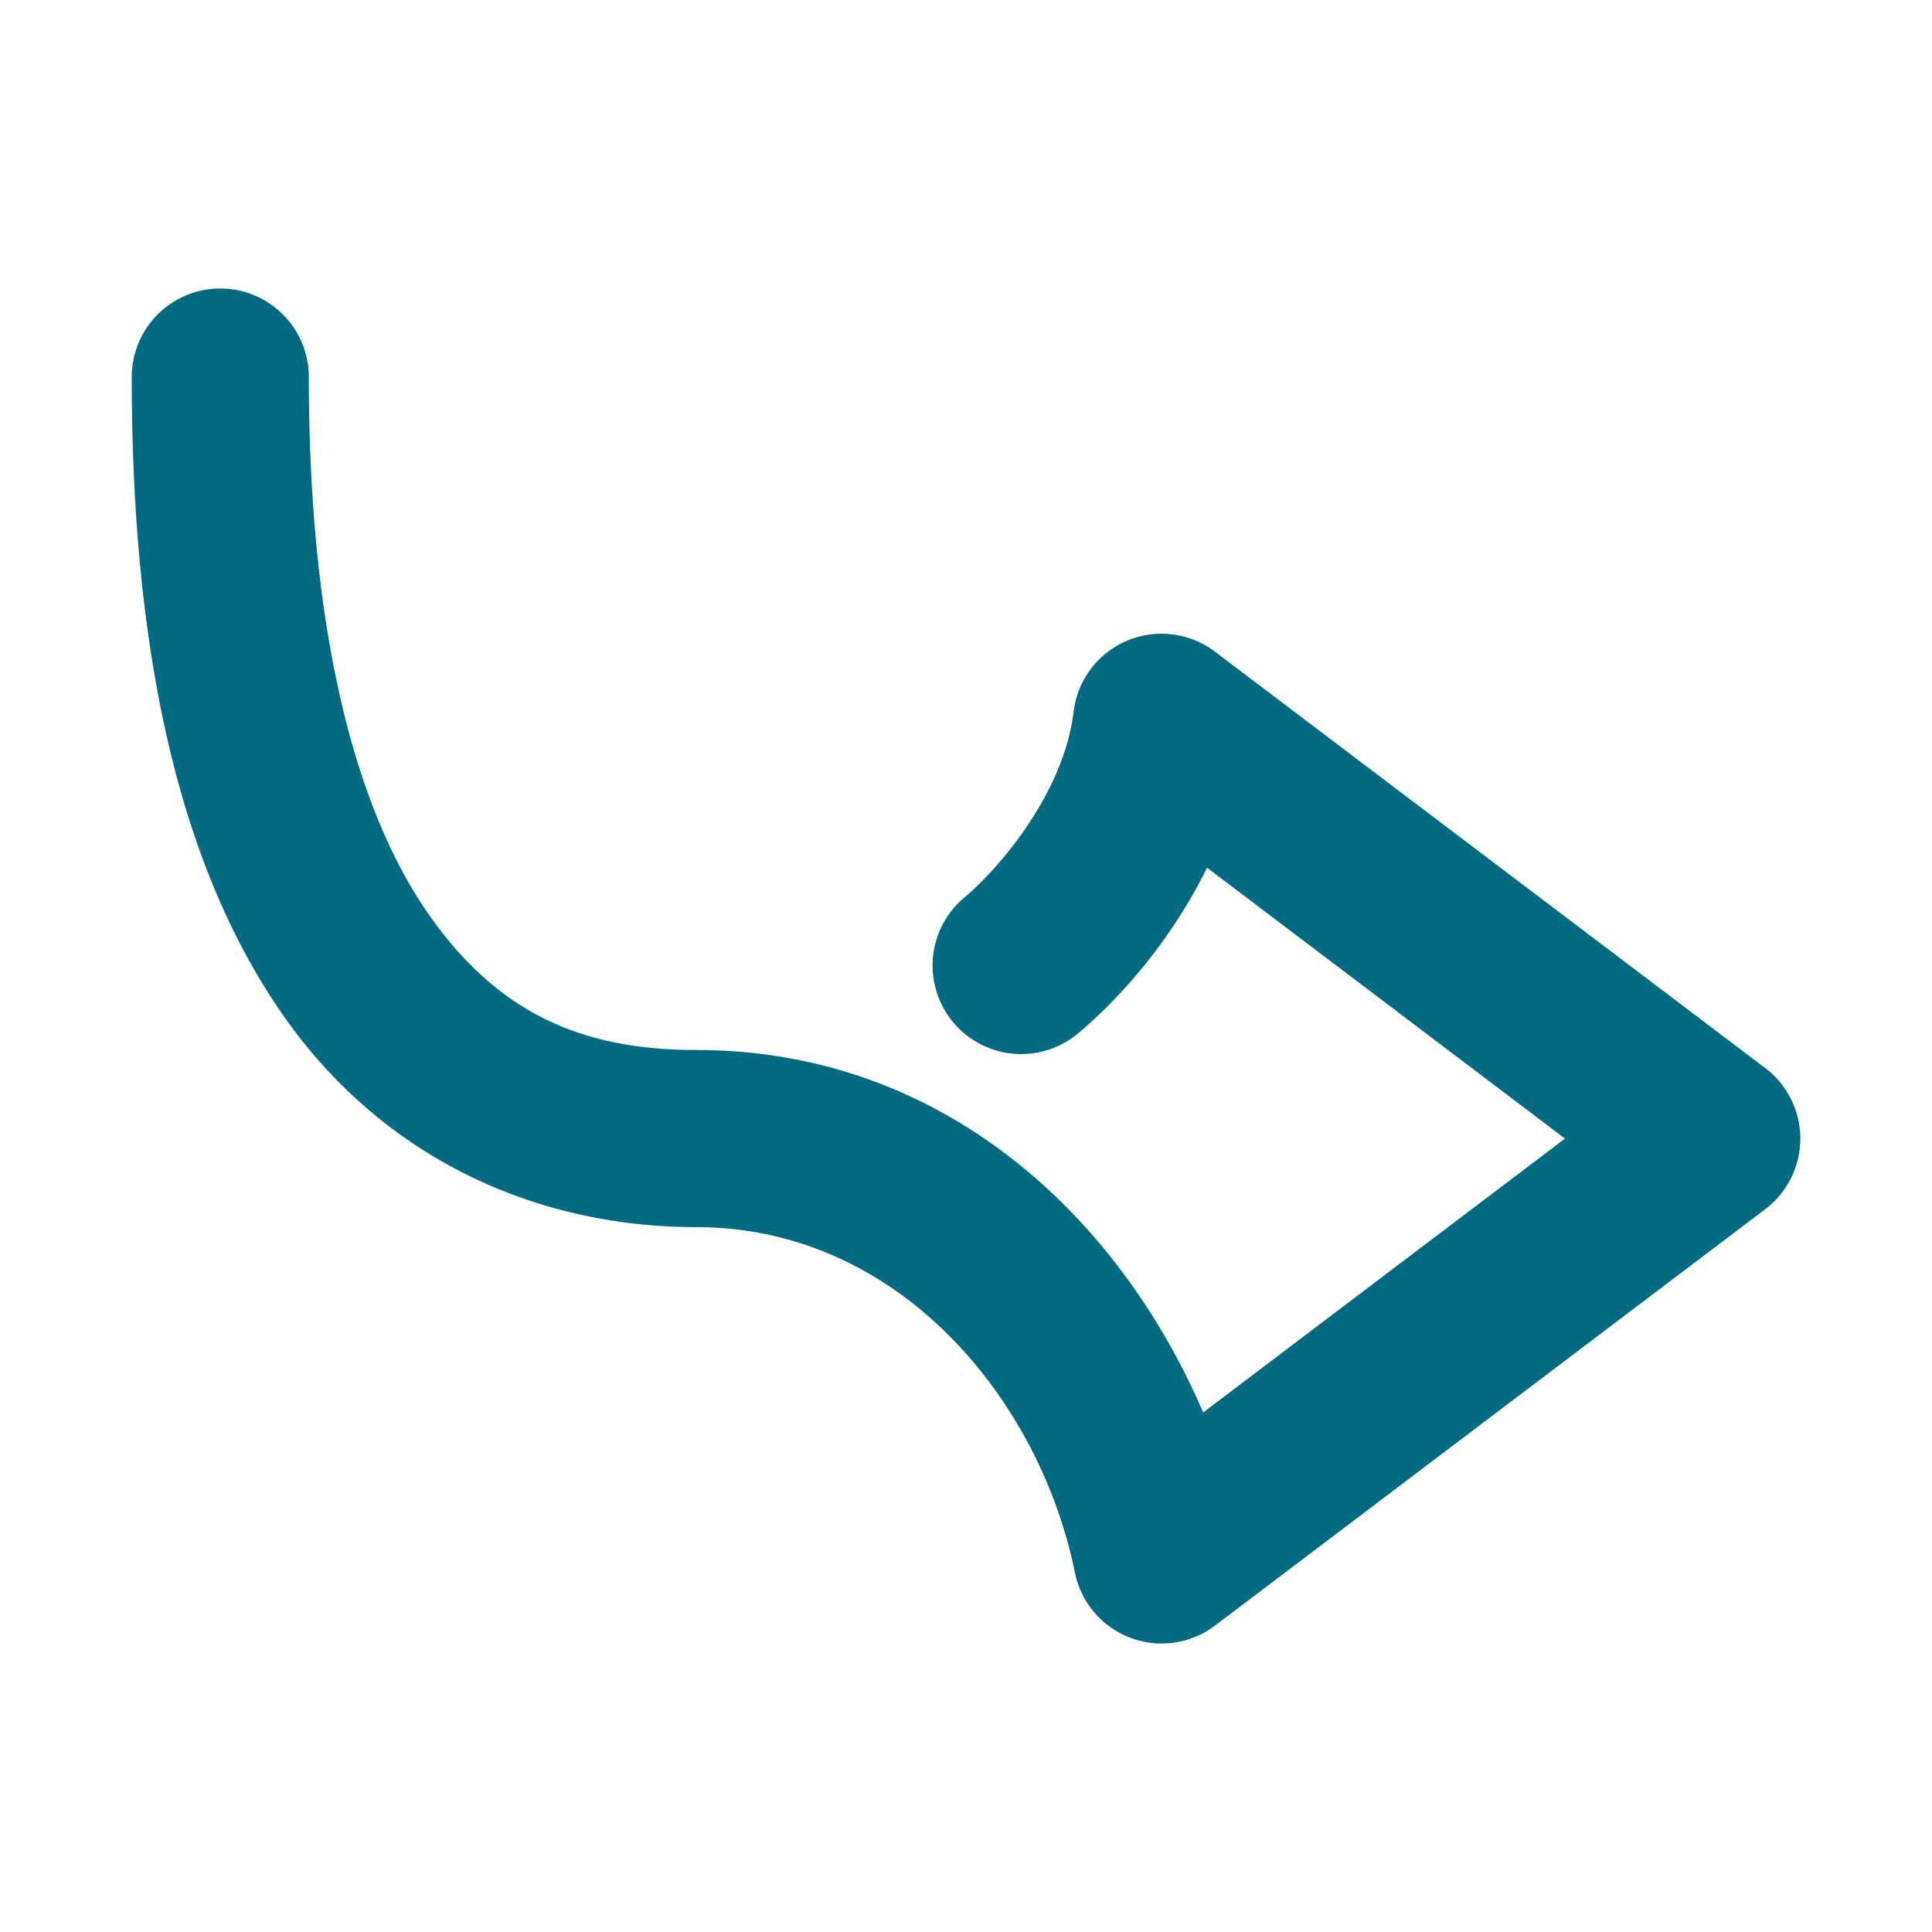 <svg xmlns="http://www.w3.org/2000/svg" width="48" height="48">
	<path d="m 28.837,40.832 a 2.2,2.2 0 0 0 1.35,-0.445 L 43.856,30.043 a 2.2,2.2 0 0 0 0,-3.508 L 30.186,16.191 a 2.2,2.2 0 0 0 -3.512,1.49 c -0.251,2.077 -1.924,3.959 -2.713,4.617 a 2.2,2.2 0 0 0 -0.281,3.098 2.2,2.2 0 0 0 3.1,0.281 c 0.915,-0.763 2.253,-2.178 3.209,-4.119 l 8.893,6.73 -8.99,6.805 c -2.064,-4.811 -6.41,-9.006 -12.596,-9.006 -2.866,0 -4.959,-0.933 -6.678,-3.418 C 8.899,20.185 7.673,15.893 7.673,9.369 a 2.2,2.2 0 0 0 -2.199,-2.201 2.2,2.2 0 0 0 -2.201,2.201 c 0,7.059 1.251,12.225 3.727,15.805 2.475,3.579 6.291,5.314 10.297,5.314 5.066,0 8.547,4.323 9.408,8.58 a 2.2,2.2 0 0 0 2.133,1.764 z" fill="#006A80"/>
</svg>
